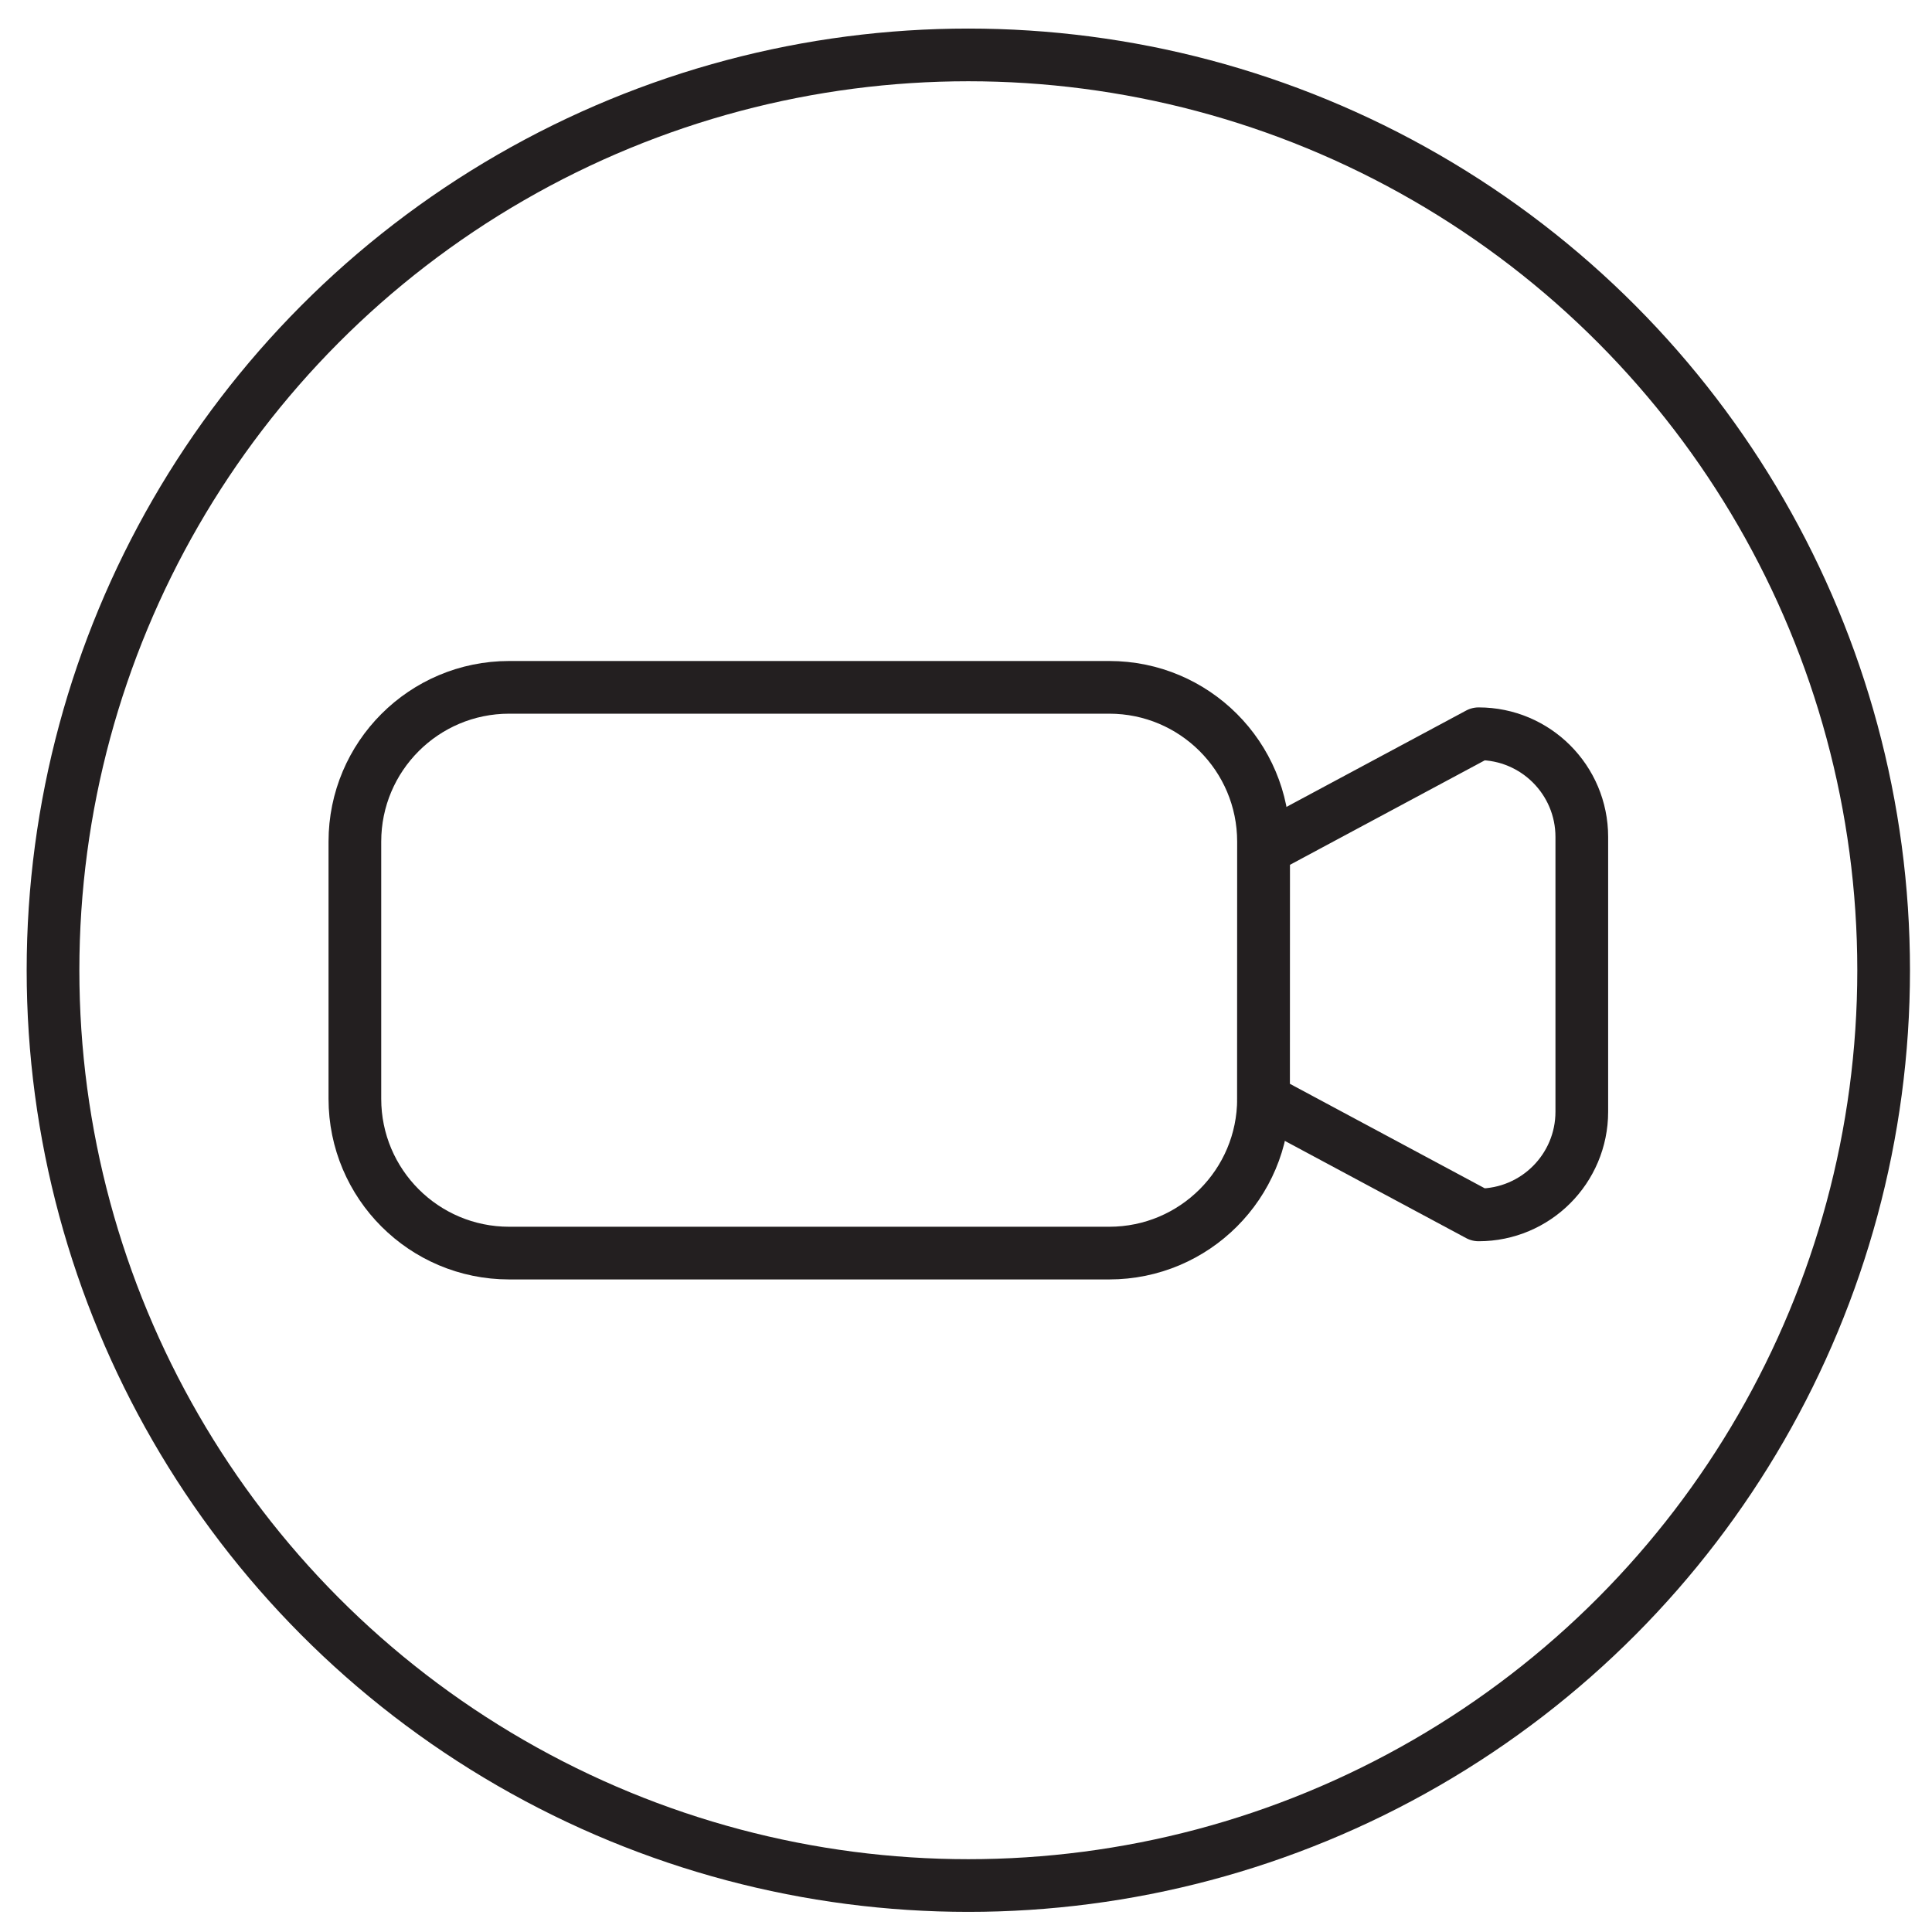 <?xml version="1.0" encoding="UTF-8" standalone="no"?>
<!-- Generator: Adobe Illustrator 17.0.0, SVG Export Plug-In . SVG Version: 6.00 Build 0)  -->

<svg
   xmlns:dc="http://purl.org/dc/elements/1.1/"
   xmlns:cc="http://creativecommons.org/ns#"
   xmlns:rdf="http://www.w3.org/1999/02/22-rdf-syntax-ns#"
   xmlns:svg="http://www.w3.org/2000/svg"
   xmlns="http://www.w3.org/2000/svg"
   xmlns:sodipodi="http://sodipodi.sourceforge.net/DTD/sodipodi-0.dtd"
   xmlns:inkscape="http://www.inkscape.org/namespaces/inkscape"
   version="1.1"
   id="Layer_1"
   x="0px"
   y="0px"
   width="220"
   height="220"
   viewBox="0 0 220 220"
   enable-background="new 0 0 792 612"
   xml:space="preserve"
   sodipodi:docname="LRSM-Video.svg"
   inkscape:version="0.92.2 (5c3e80d, 2017-08-06)"><defs
     id="defs5298" /><sodipodi:namedview
     pagecolor="#ffffff"
     bordercolor="#666666"
     borderopacity="1"
     objecttolerance="10"
     gridtolerance="10"
     guidetolerance="10"
     inkscape:pageopacity="0"
     inkscape:pageshadow="2"
     inkscape:window-width="1920"
     inkscape:window-height="1017"
     id="namedview5296"
     showgrid="false"
     inkscape:zoom="3.0849673"
     inkscape:cx="157.95428"
     inkscape:cy="114.55758"
     inkscape:window-x="1072"
     inkscape:window-y="-8"
     inkscape:window-maximized="1"
     inkscape:current-layer="Layer_1" /><g
     id="g5293"
     transform="translate(-285.578,-195.508)"><circle
       stroke-miterlimit="10"
       cx="395.843"
       cy="305.989"
       r="104.228"
       id="circle5285"
       style="fill:none;stroke:#231f20;stroke-width:6;stroke-linecap:round;stroke-linejoin:round;stroke-miterlimit:10" /><g
       id="g5291"><path
         stroke-miterlimit="10"
         d="m 429.455,320.631 c 0,9.703 -7.866,17.569 -17.569,17.569 h -68.329 c -9.703,0 -17.569,-7.866 -17.569,-17.569 v -29.282 c 0,-9.706 7.866,-17.572 17.569,-17.572 h 68.329 c 9.703,0 17.569,7.866 17.569,17.572 z"
         id="path5287"
         inkscape:connector-curvature="0"
         style="fill:none;stroke:#231f20;stroke-width:6;stroke-linecap:round;stroke-linejoin:round;stroke-miterlimit:10" /><path
         stroke-miterlimit="10"
         d="m 429.465,292.192 24.486,-13.131 c 6.487,0 11.749,5.261 11.749,11.749 v 31.292 c 0,6.49 -5.261,11.749 -11.749,11.749 l -24.495,-13.134 z"
         id="path5289"
         inkscape:connector-curvature="0"
         style="fill:none;stroke:#231f20;stroke-width:6;stroke-linecap:round;stroke-linejoin:round;stroke-miterlimit:10" /></g></g></svg>
